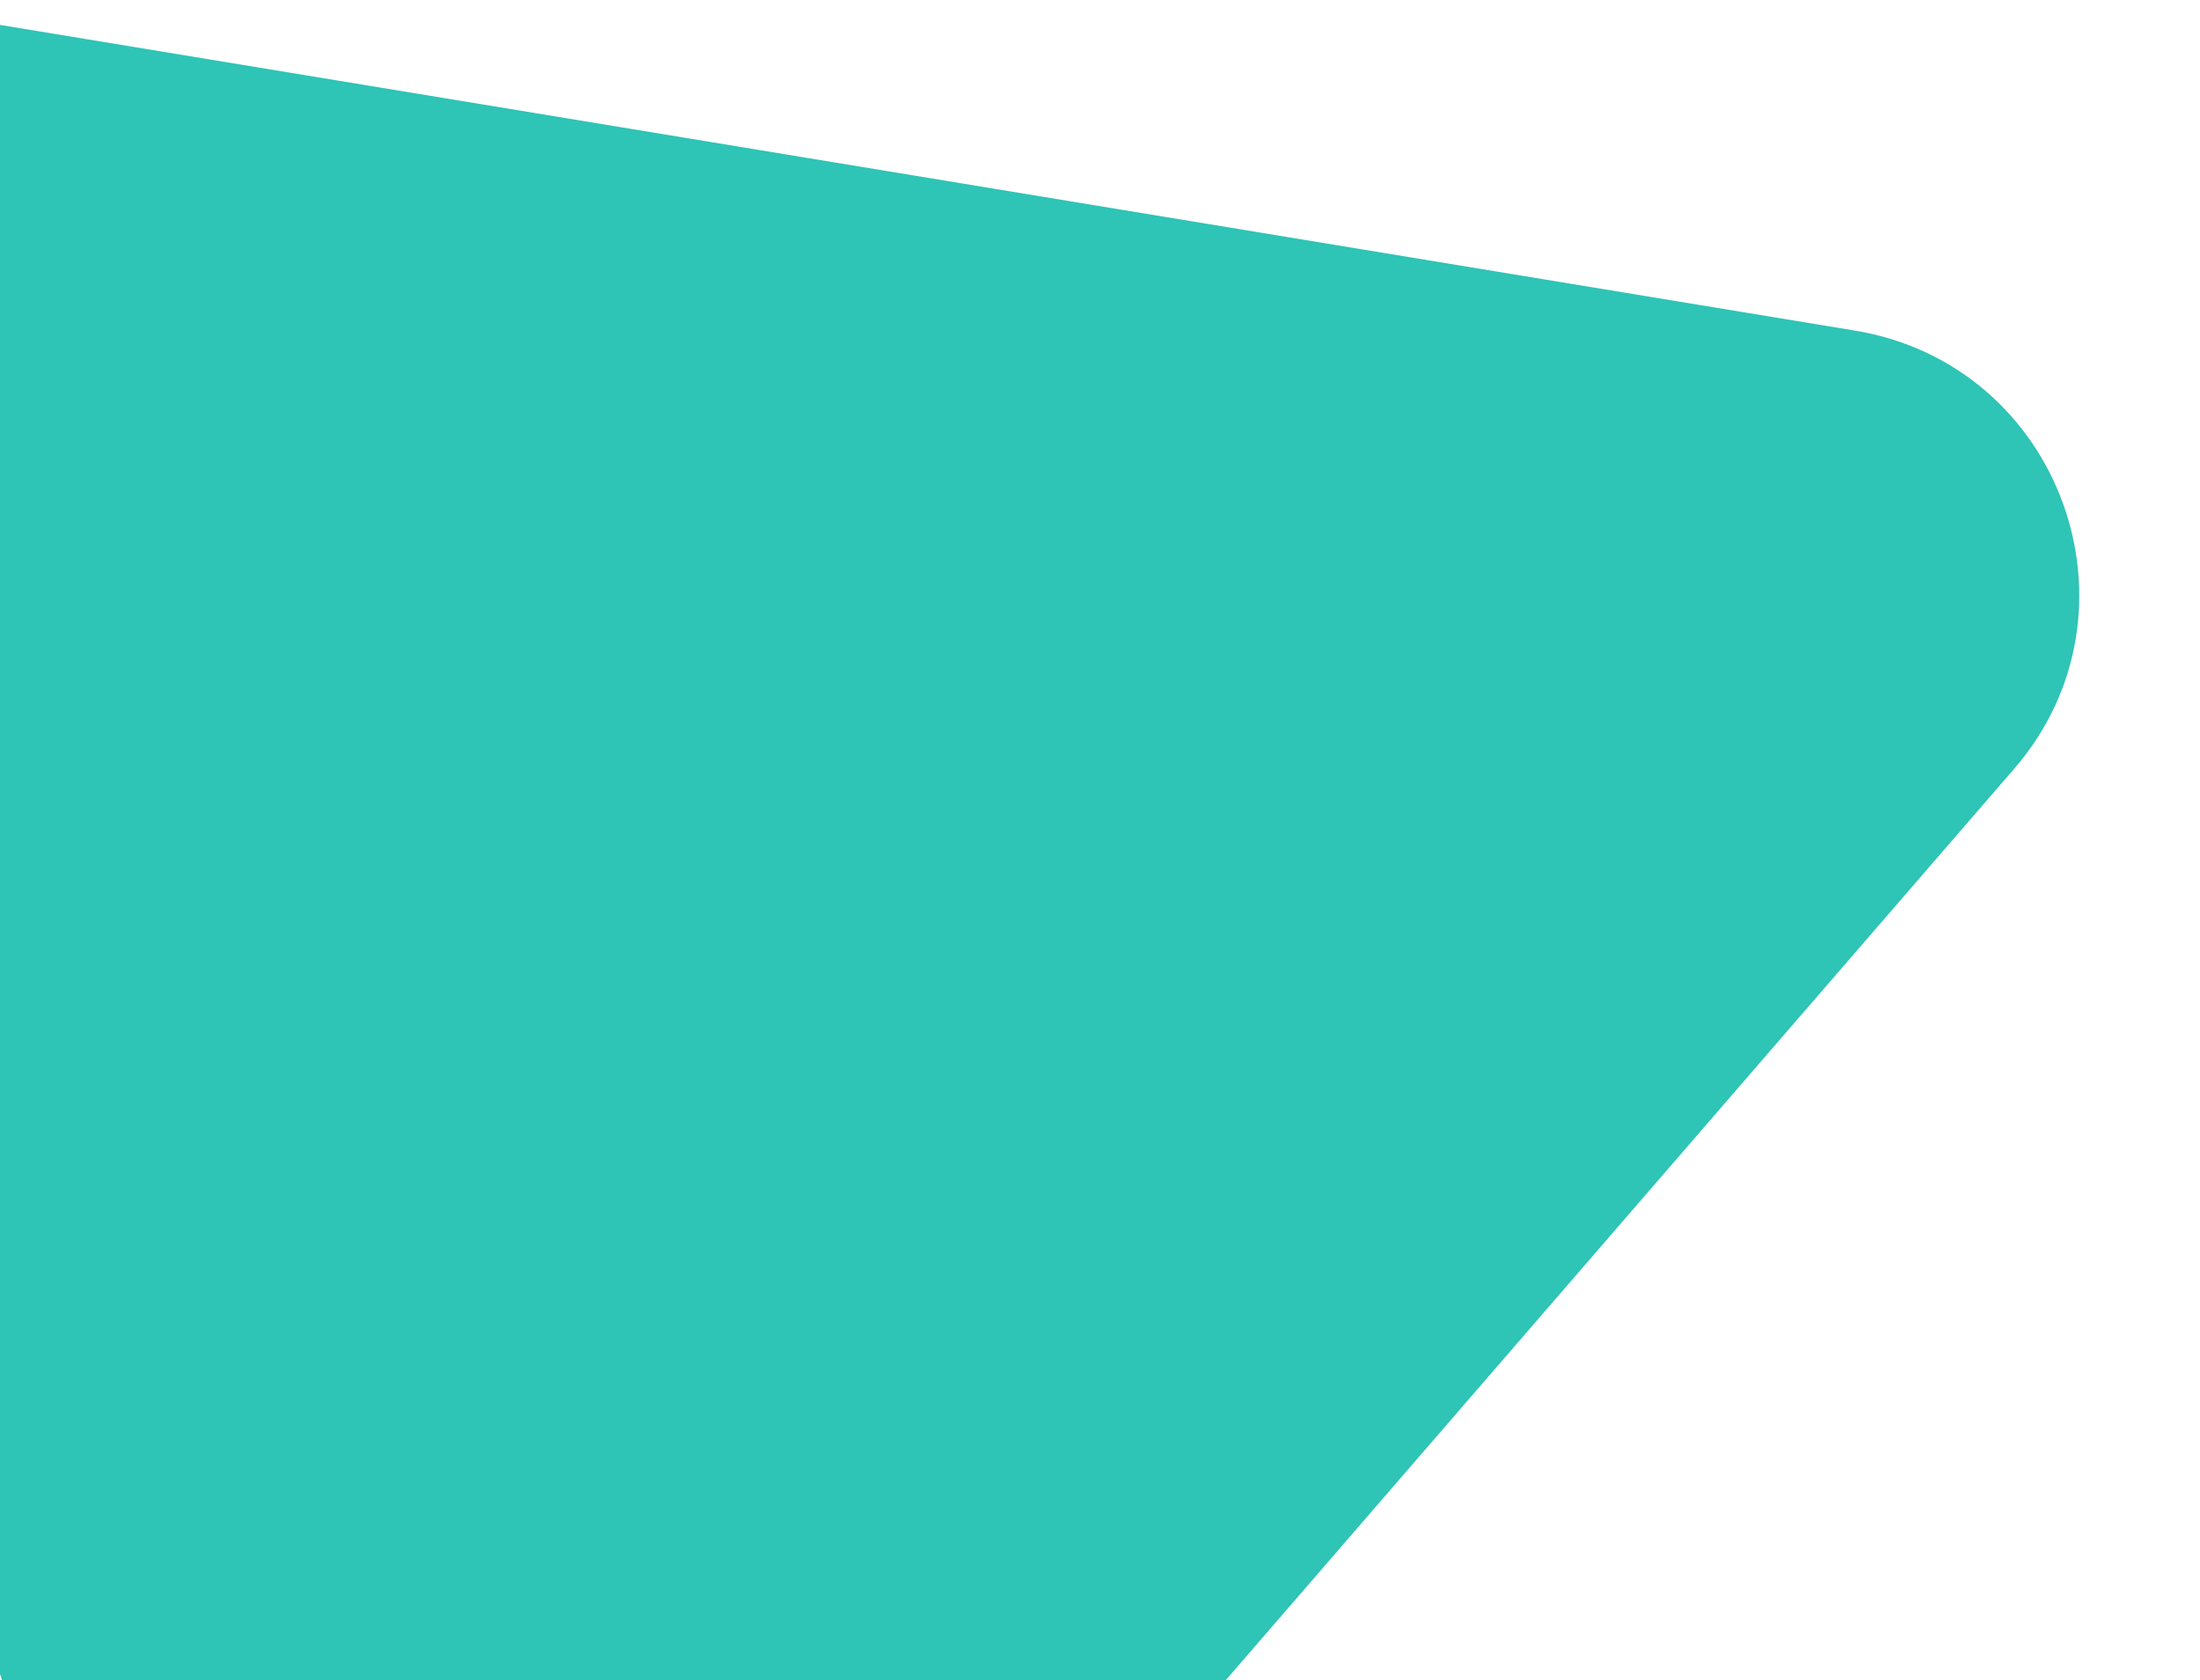 <?xml version="1.0" encoding="utf-8"?>
<!-- Generator: Adobe Illustrator 25.1.0, SVG Export Plug-In . SVG Version: 6.00 Build 0)  -->
<svg version="1.1" id="Layer_1" xmlns="http://www.w3.org/2000/svg" xmlns:xlink="http://www.w3.org/1999/xlink" x="0px" y="0px"
	 width="229.4px" height="175.2px" viewBox="0 0 229.4 175.2" style="enable-background:new 0 0 229.4 175.2;" xml:space="preserve"
	>
<style type="text/css">
	.st0{fill-rule:evenodd;clip-rule:evenodd;fill:#2EC4B6;}
</style>
<g id="Welcome">
	<g id="HP---Desktop" transform="translate(-475, -4527)">
		<g id="Our-solutions" transform="translate(0, 4328)">
			
				<g id="Group-10" transform="translate(835, 531.5) rotate(277) translate(-835, -531.5) translate(365, 2)">
				<g id="Group-6" transform="translate(0.861, 0.952)">
					
						<g id="Group-3" transform="translate(469.44, 588.677) rotate(40) translate(-469.44, -588.677) translate(134.94, 257.677)">
						<path id="Fill-1" class="st0" d="M112.9-18.2l88.9-188.9c8.9-18.9,34.6-21.7,47.4-5.1L377-46.5C390.4-29.2,379.6-4,358-1.7
							L141.3,21.6C119.6,23.9,103.7,1.5,112.9-18.2"/>
					</g>
				</g>
			</g>
		</g>
	</g>
</g>
</svg>

